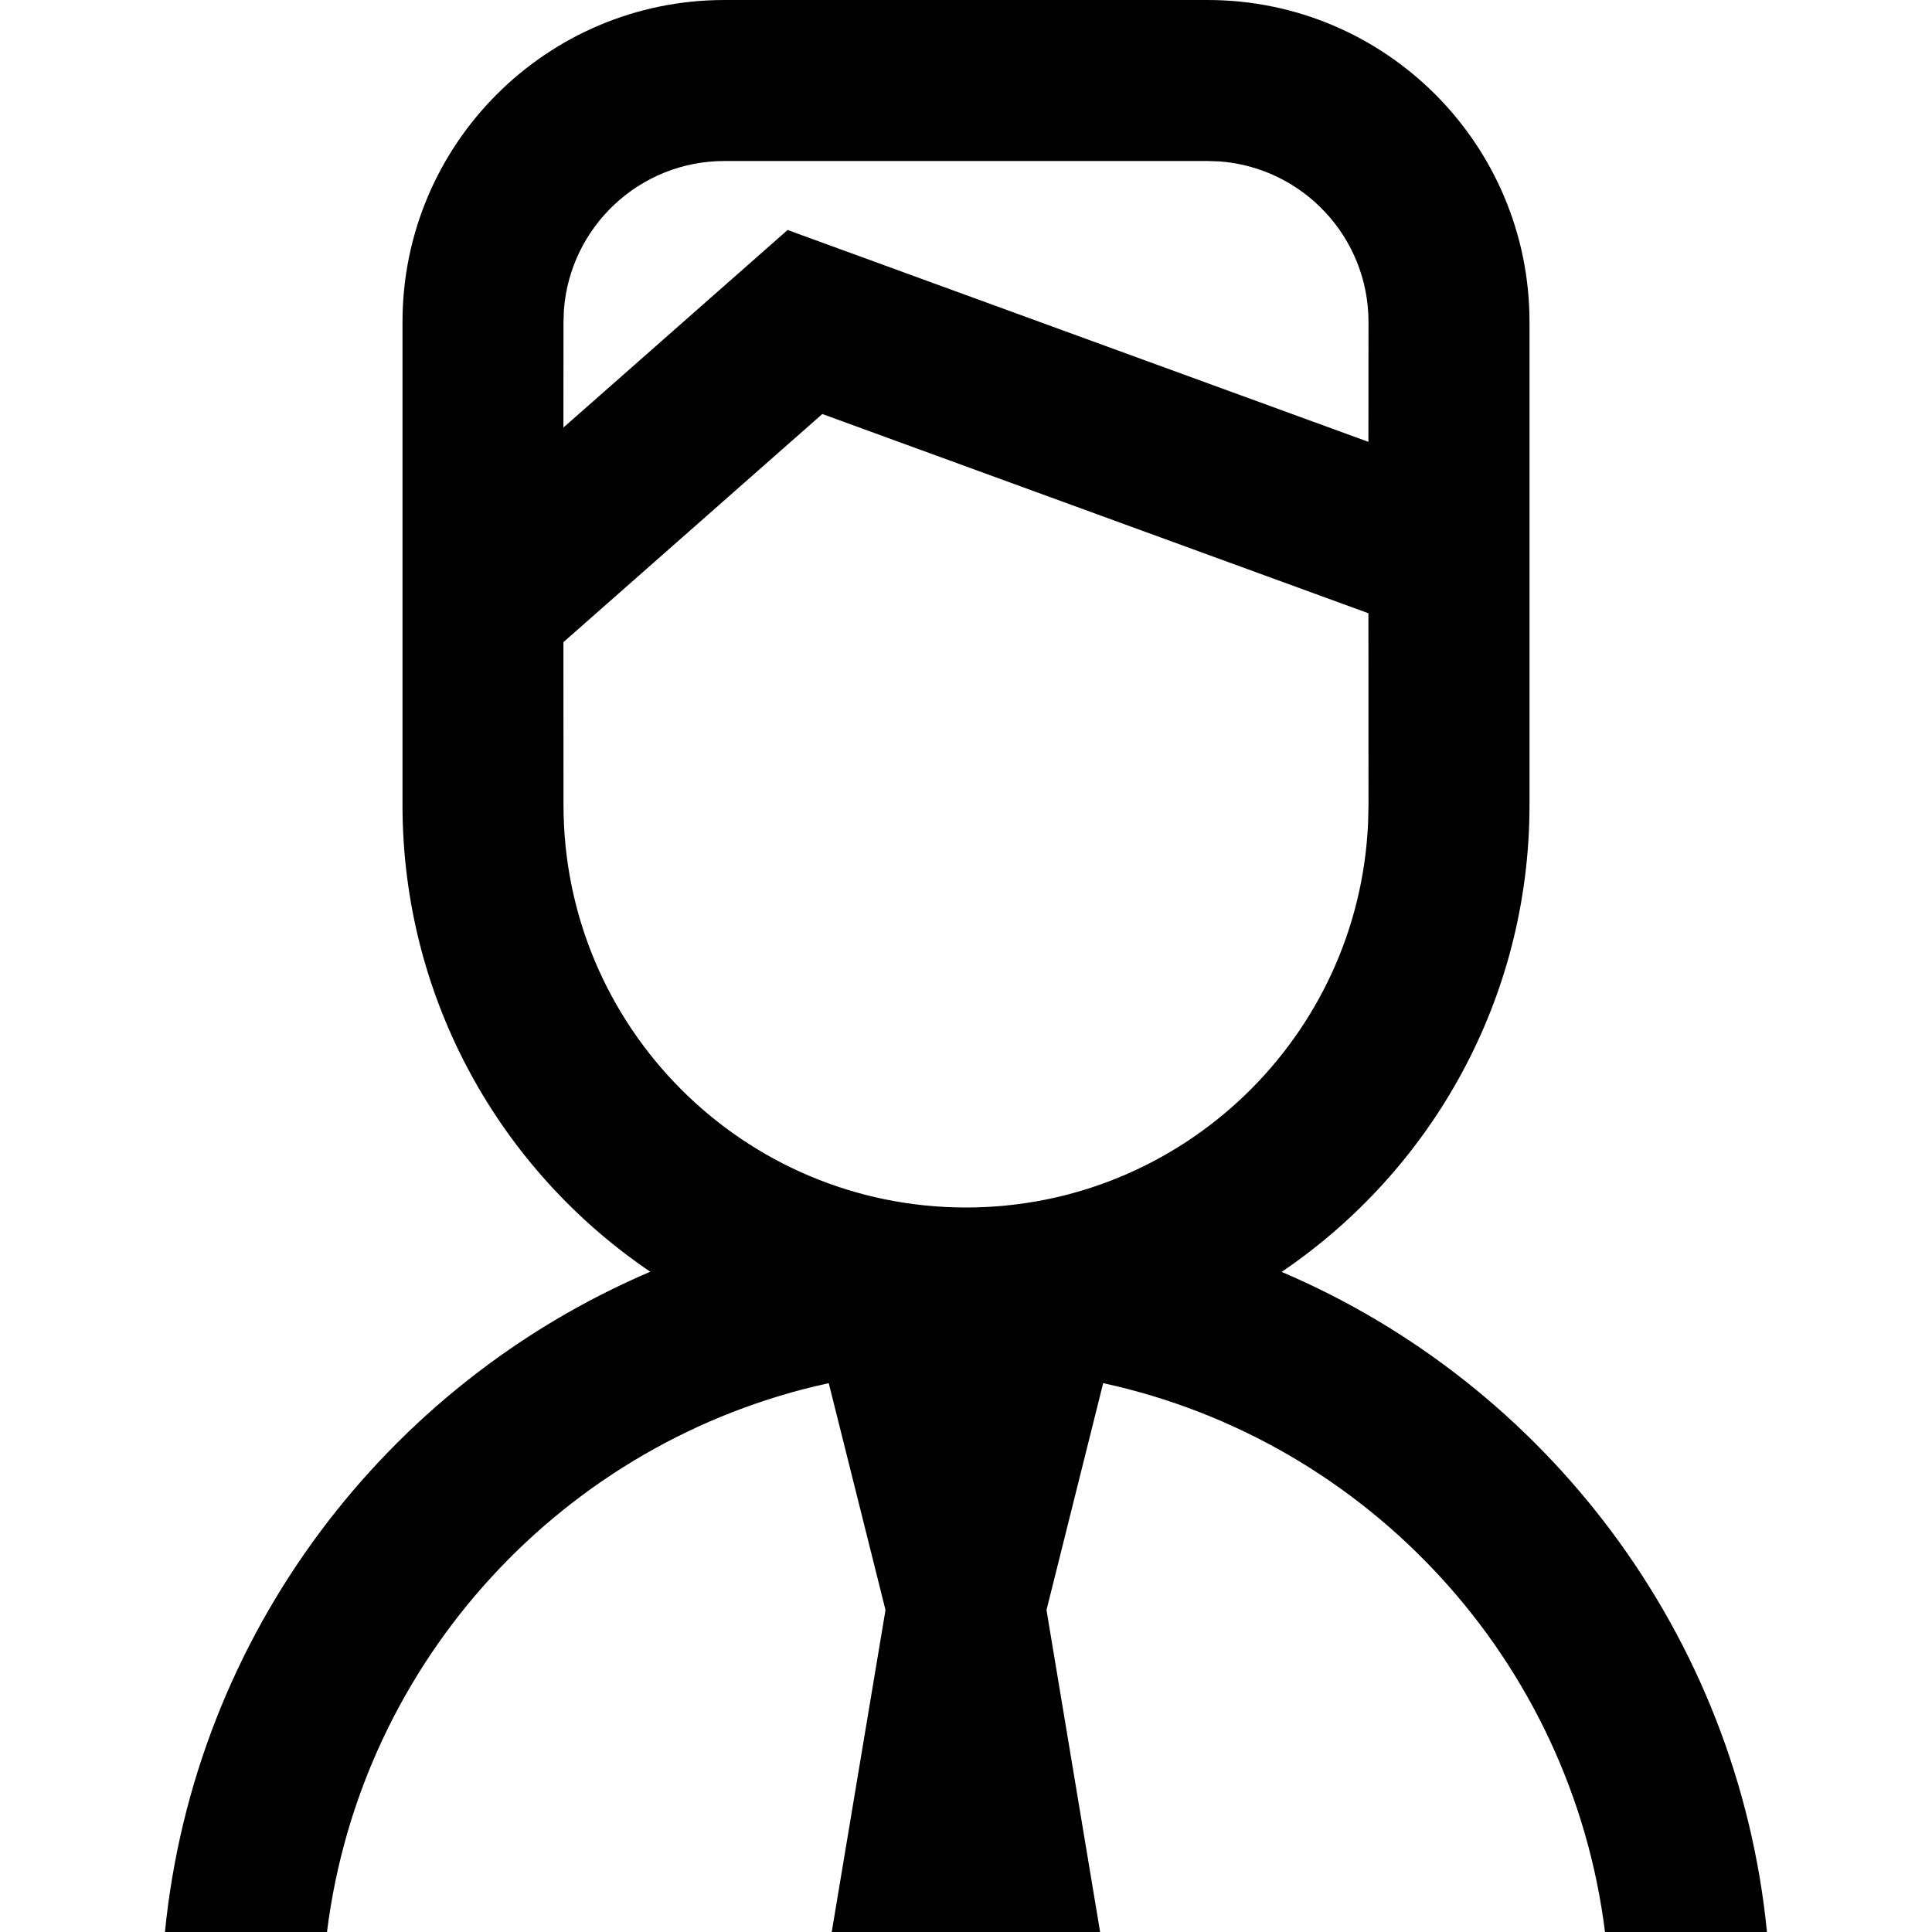 <svg width="1em" height="1em" viewBox="0 0 24 24" fill="none" xmlns="http://www.w3.org/2000/svg">
<path fill-rule="evenodd" clip-rule="evenodd" d="M15 0C17.209 0 19 1.791 19 4V10C19 12.413 17.779 14.541 15.921 15.8C19.203 17.198 21.583 20.303 21.95 24L19.938 24C19.516 20.619 16.986 17.894 13.704 17.182L13 20L13.666 24H10.332L11 20L10.295 17.182C7.014 17.894 4.483 20.619 4.062 24L2.049 24C2.416 20.303 4.797 17.198 8.078 15.798C6.221 14.541 5 12.413 5 10V4C5 1.791 6.791 0 9 0H15ZM10.215 5.143L6.999 7.977L7 10C7 12.761 9.238 15 12 15C14.688 15 16.882 12.877 16.995 10.217L17 10L16.999 7.618L10.215 5.143ZM15 2H9C7.946 2 7.082 2.816 7.005 3.851L7 4L6.999 5.311L9.784 2.857L16.999 5.489L17 4C17 2.946 16.184 2.082 15.149 2.005L15 2Z" fill="currentColor"/>
</svg>
